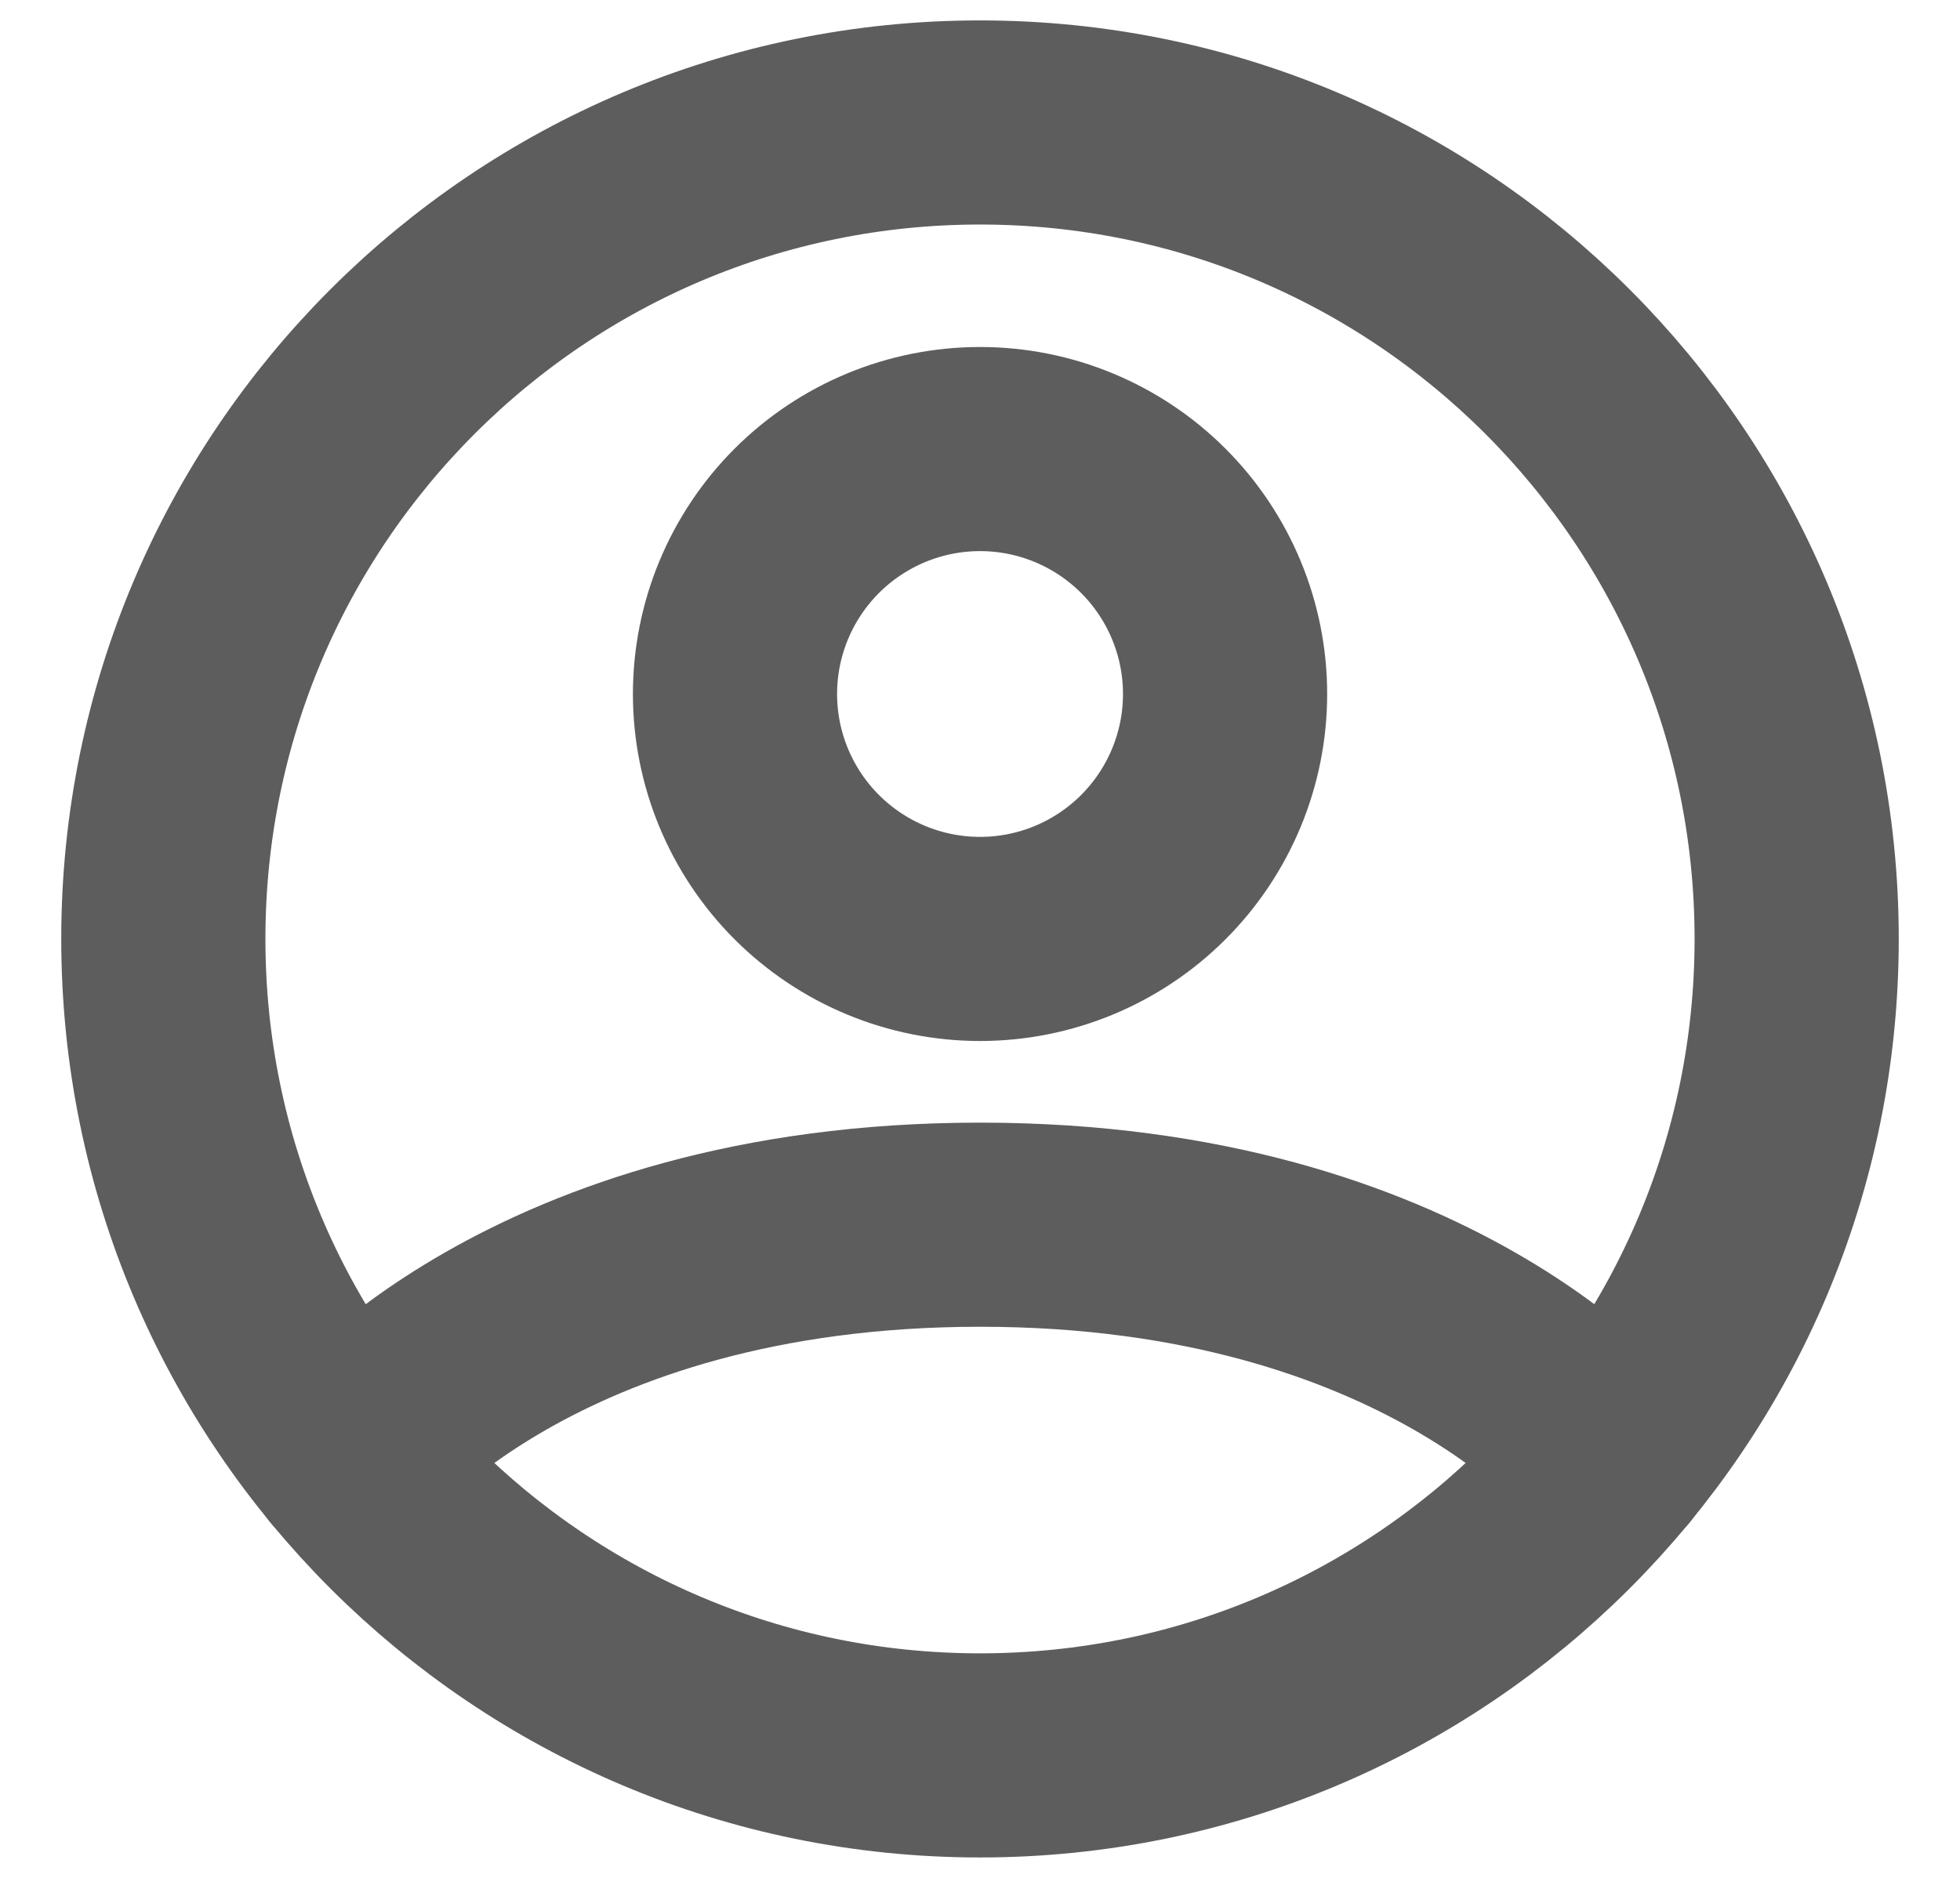<svg width="24" height="23" viewBox="0 0 24 23" fill="none" xmlns="http://www.w3.org/2000/svg">
<path d="M12 1.5C6.477 1.5 2 5.977 2 11.5C2 17.023 6.477 21.5 12 21.5C17.523 21.5 22 17.023 22 11.5C22 5.977 17.523 1.5 12 1.5Z" stroke="#5D5D5D" stroke-width="2.5" stroke-linecap="round" stroke-linejoin="round"/>
<path d="M4.271 17.846C4.271 17.846 6.5 15 12.001 15C17.5 15 19.73 17.846 19.73 17.846M12.001 11.5C12.796 11.5 13.559 11.184 14.122 10.621C14.684 10.059 15.001 9.296 15.001 8.5C15.001 7.704 14.684 6.941 14.122 6.379C13.559 5.816 12.796 5.5 12.001 5.5C11.205 5.5 10.442 5.816 9.879 6.379C9.317 6.941 9 7.704 9 8.5C9 9.296 9.317 10.059 9.879 10.621C10.442 11.184 11.205 11.5 12.001 11.5Z" stroke="#5D5D5D" stroke-width="2.5" stroke-linecap="round" stroke-linejoin="round"/>
</svg>
